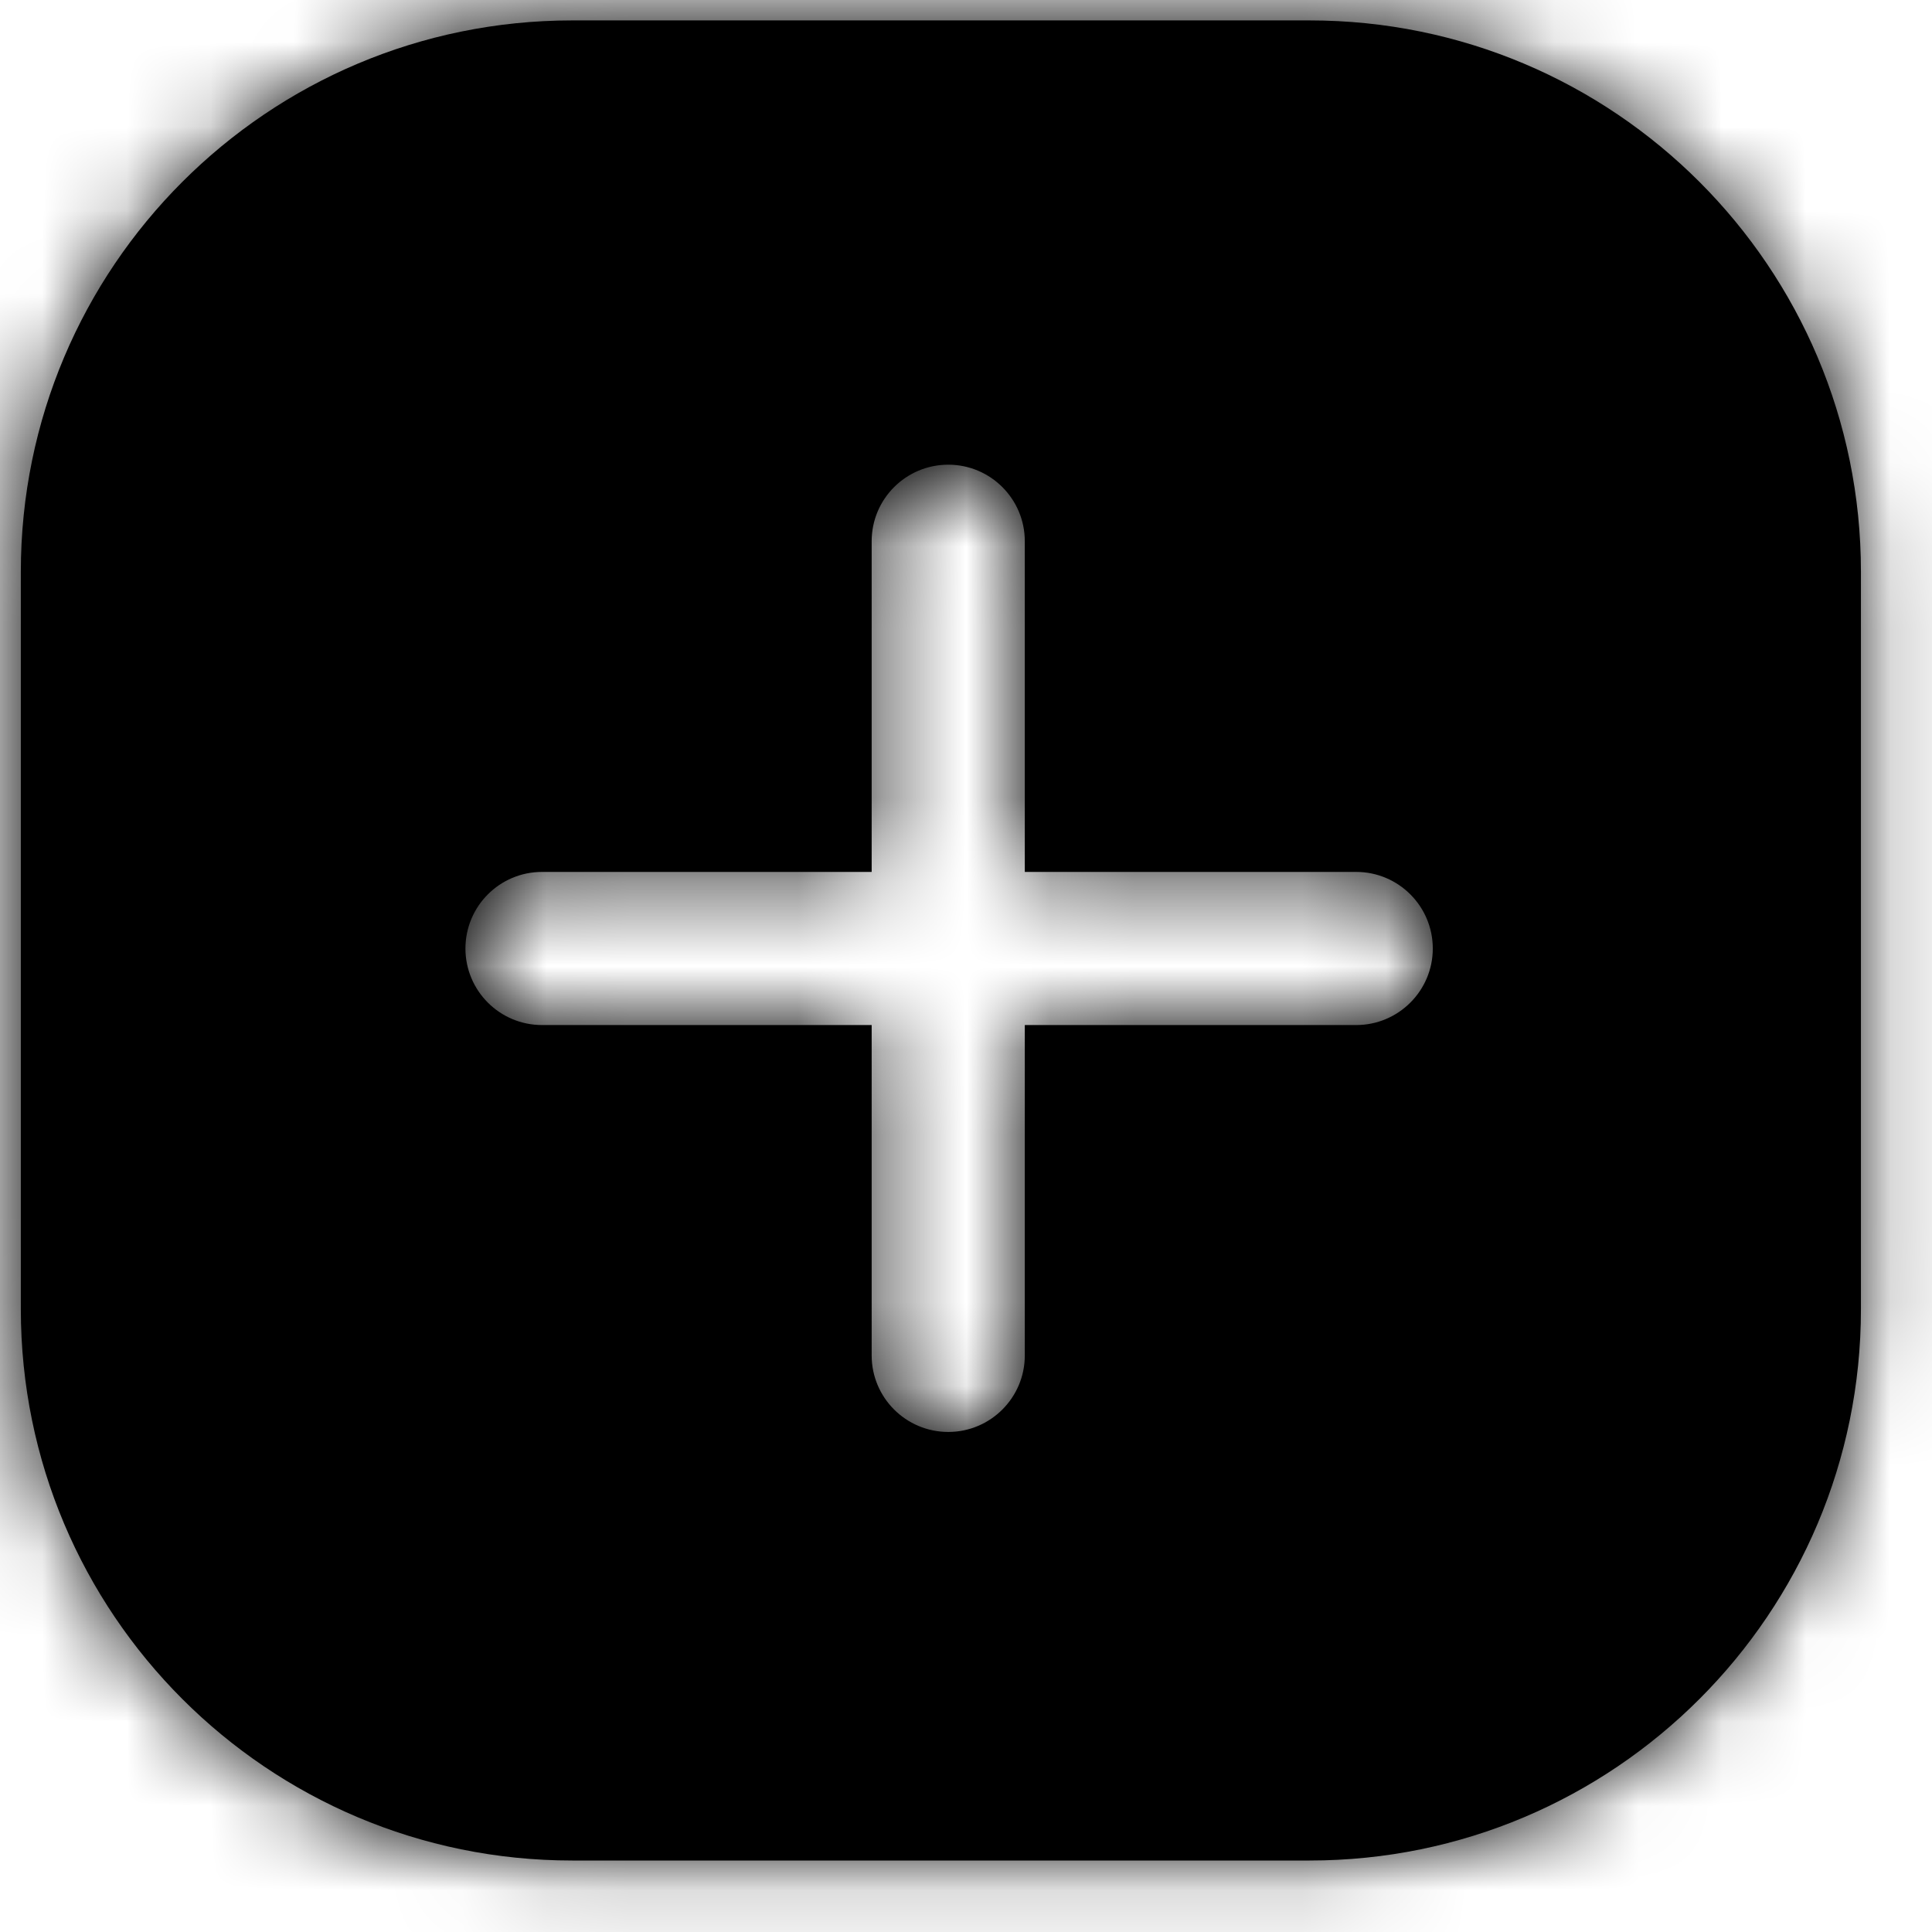 <svg width="23" height="23" viewBox="0 0 23 23" fill="none" xmlns="http://www.w3.org/2000/svg">
<mask id="path-1-inside-1_4_13" fill="white">
<path fill-rule="evenodd" clip-rule="evenodd" d="M6.812 0.243C3.187 0.243 0.248 3.181 0.248 6.807V15.585C0.248 19.21 3.187 22.149 6.812 22.149H15.591C19.215 22.149 22.154 19.21 22.154 15.585V6.807C22.154 3.181 19.215 0.243 15.591 0.243H6.812ZM11.289 17.047C10.785 17.047 10.377 16.639 10.377 16.136V12.203H6.453C5.949 12.203 5.541 11.795 5.541 11.292C5.541 10.788 5.949 10.38 6.453 10.38H10.377V6.443C10.377 5.94 10.785 5.532 11.289 5.532C11.792 5.532 12.2 5.94 12.2 6.443V10.38H16.145C16.648 10.38 17.057 10.788 17.057 11.292C17.057 11.795 16.648 12.203 16.145 12.203H12.2V16.136C12.2 16.639 11.792 17.047 11.289 17.047Z"/>
</mask>
<path fill-rule="evenodd" clip-rule="evenodd" d="M6.812 0.243C3.187 0.243 0.248 3.181 0.248 6.807V15.585C0.248 19.21 3.187 22.149 6.812 22.149H15.591C19.215 22.149 22.154 19.21 22.154 15.585V6.807C22.154 3.181 19.215 0.243 15.591 0.243H6.812ZM11.289 17.047C10.785 17.047 10.377 16.639 10.377 16.136V12.203H6.453C5.949 12.203 5.541 11.795 5.541 11.292C5.541 10.788 5.949 10.38 6.453 10.38H10.377V6.443C10.377 5.94 10.785 5.532 11.289 5.532C11.792 5.532 12.2 5.94 12.2 6.443V10.38H16.145C16.648 10.38 17.057 10.788 17.057 11.292C17.057 11.795 16.648 12.203 16.145 12.203H12.2V16.136C12.2 16.639 11.792 17.047 11.289 17.047Z" fill="black"/>
<path d="M10.377 12.203H12.383V10.198H10.377V12.203ZM10.377 10.38V12.386H12.383V10.38H10.377ZM12.2 10.38H10.195V12.386H12.2V10.38ZM12.2 12.203V10.198H10.195V12.203H12.2ZM2.254 6.807C2.254 4.289 4.295 2.248 6.812 2.248V-1.763C2.079 -1.763 -1.757 2.074 -1.757 6.807H2.254ZM2.254 15.585V6.807H-1.757V15.585H2.254ZM6.812 20.143C4.295 20.143 2.254 18.102 2.254 15.585H-1.757C-1.757 20.318 2.079 24.154 6.812 24.154V20.143ZM15.591 20.143H6.812V24.154H15.591V20.143ZM20.149 15.585C20.149 18.102 18.108 20.143 15.591 20.143V24.154C20.323 24.154 24.16 20.318 24.16 15.585H20.149ZM20.149 6.807V15.585H24.16V6.807H20.149ZM15.591 2.248C18.108 2.248 20.149 4.289 20.149 6.807H24.16C24.16 2.074 20.323 -1.763 15.591 -1.763V2.248ZM6.812 2.248H15.591V-1.763H6.812V2.248ZM8.371 16.136C8.371 17.747 9.677 19.053 11.289 19.053V15.042C11.893 15.042 12.383 15.531 12.383 16.136H8.371ZM8.371 12.203V16.136H12.383V12.203H8.371ZM6.453 14.209H10.377V10.198H6.453V14.209ZM3.536 11.292C3.536 12.903 4.842 14.209 6.453 14.209V10.198C7.057 10.198 7.547 10.687 7.547 11.292H3.536ZM6.453 8.374C4.842 8.374 3.536 9.68 3.536 11.292H7.547C7.547 11.896 7.057 12.386 6.453 12.386V8.374ZM10.377 8.374H6.453V12.386H10.377V8.374ZM8.371 6.443V10.38H12.383V6.443H8.371ZM11.289 3.526C9.677 3.526 8.371 4.832 8.371 6.443H12.383C12.383 7.048 11.893 7.537 11.289 7.537V3.526ZM14.206 6.443C14.206 4.832 12.9 3.526 11.289 3.526V7.537C10.684 7.537 10.195 7.048 10.195 6.443H14.206ZM14.206 10.38V6.443H10.195V10.38H14.206ZM16.145 8.374H12.2V12.386H16.145V8.374ZM19.062 11.292C19.062 9.68 17.756 8.374 16.145 8.374V12.386C15.541 12.386 15.051 11.896 15.051 11.292H19.062ZM16.145 14.209C17.756 14.209 19.062 12.903 19.062 11.292H15.051C15.051 10.687 15.541 10.198 16.145 10.198V14.209ZM12.2 14.209H16.145V10.198H12.2V14.209ZM14.206 16.136V12.203H10.195V16.136H14.206ZM11.289 19.053C12.9 19.053 14.206 17.747 14.206 16.136H10.195C10.195 15.531 10.684 15.042 11.289 15.042V19.053Z" fill="black" mask="url(#path-1-inside-1_4_13)"/>
</svg>
